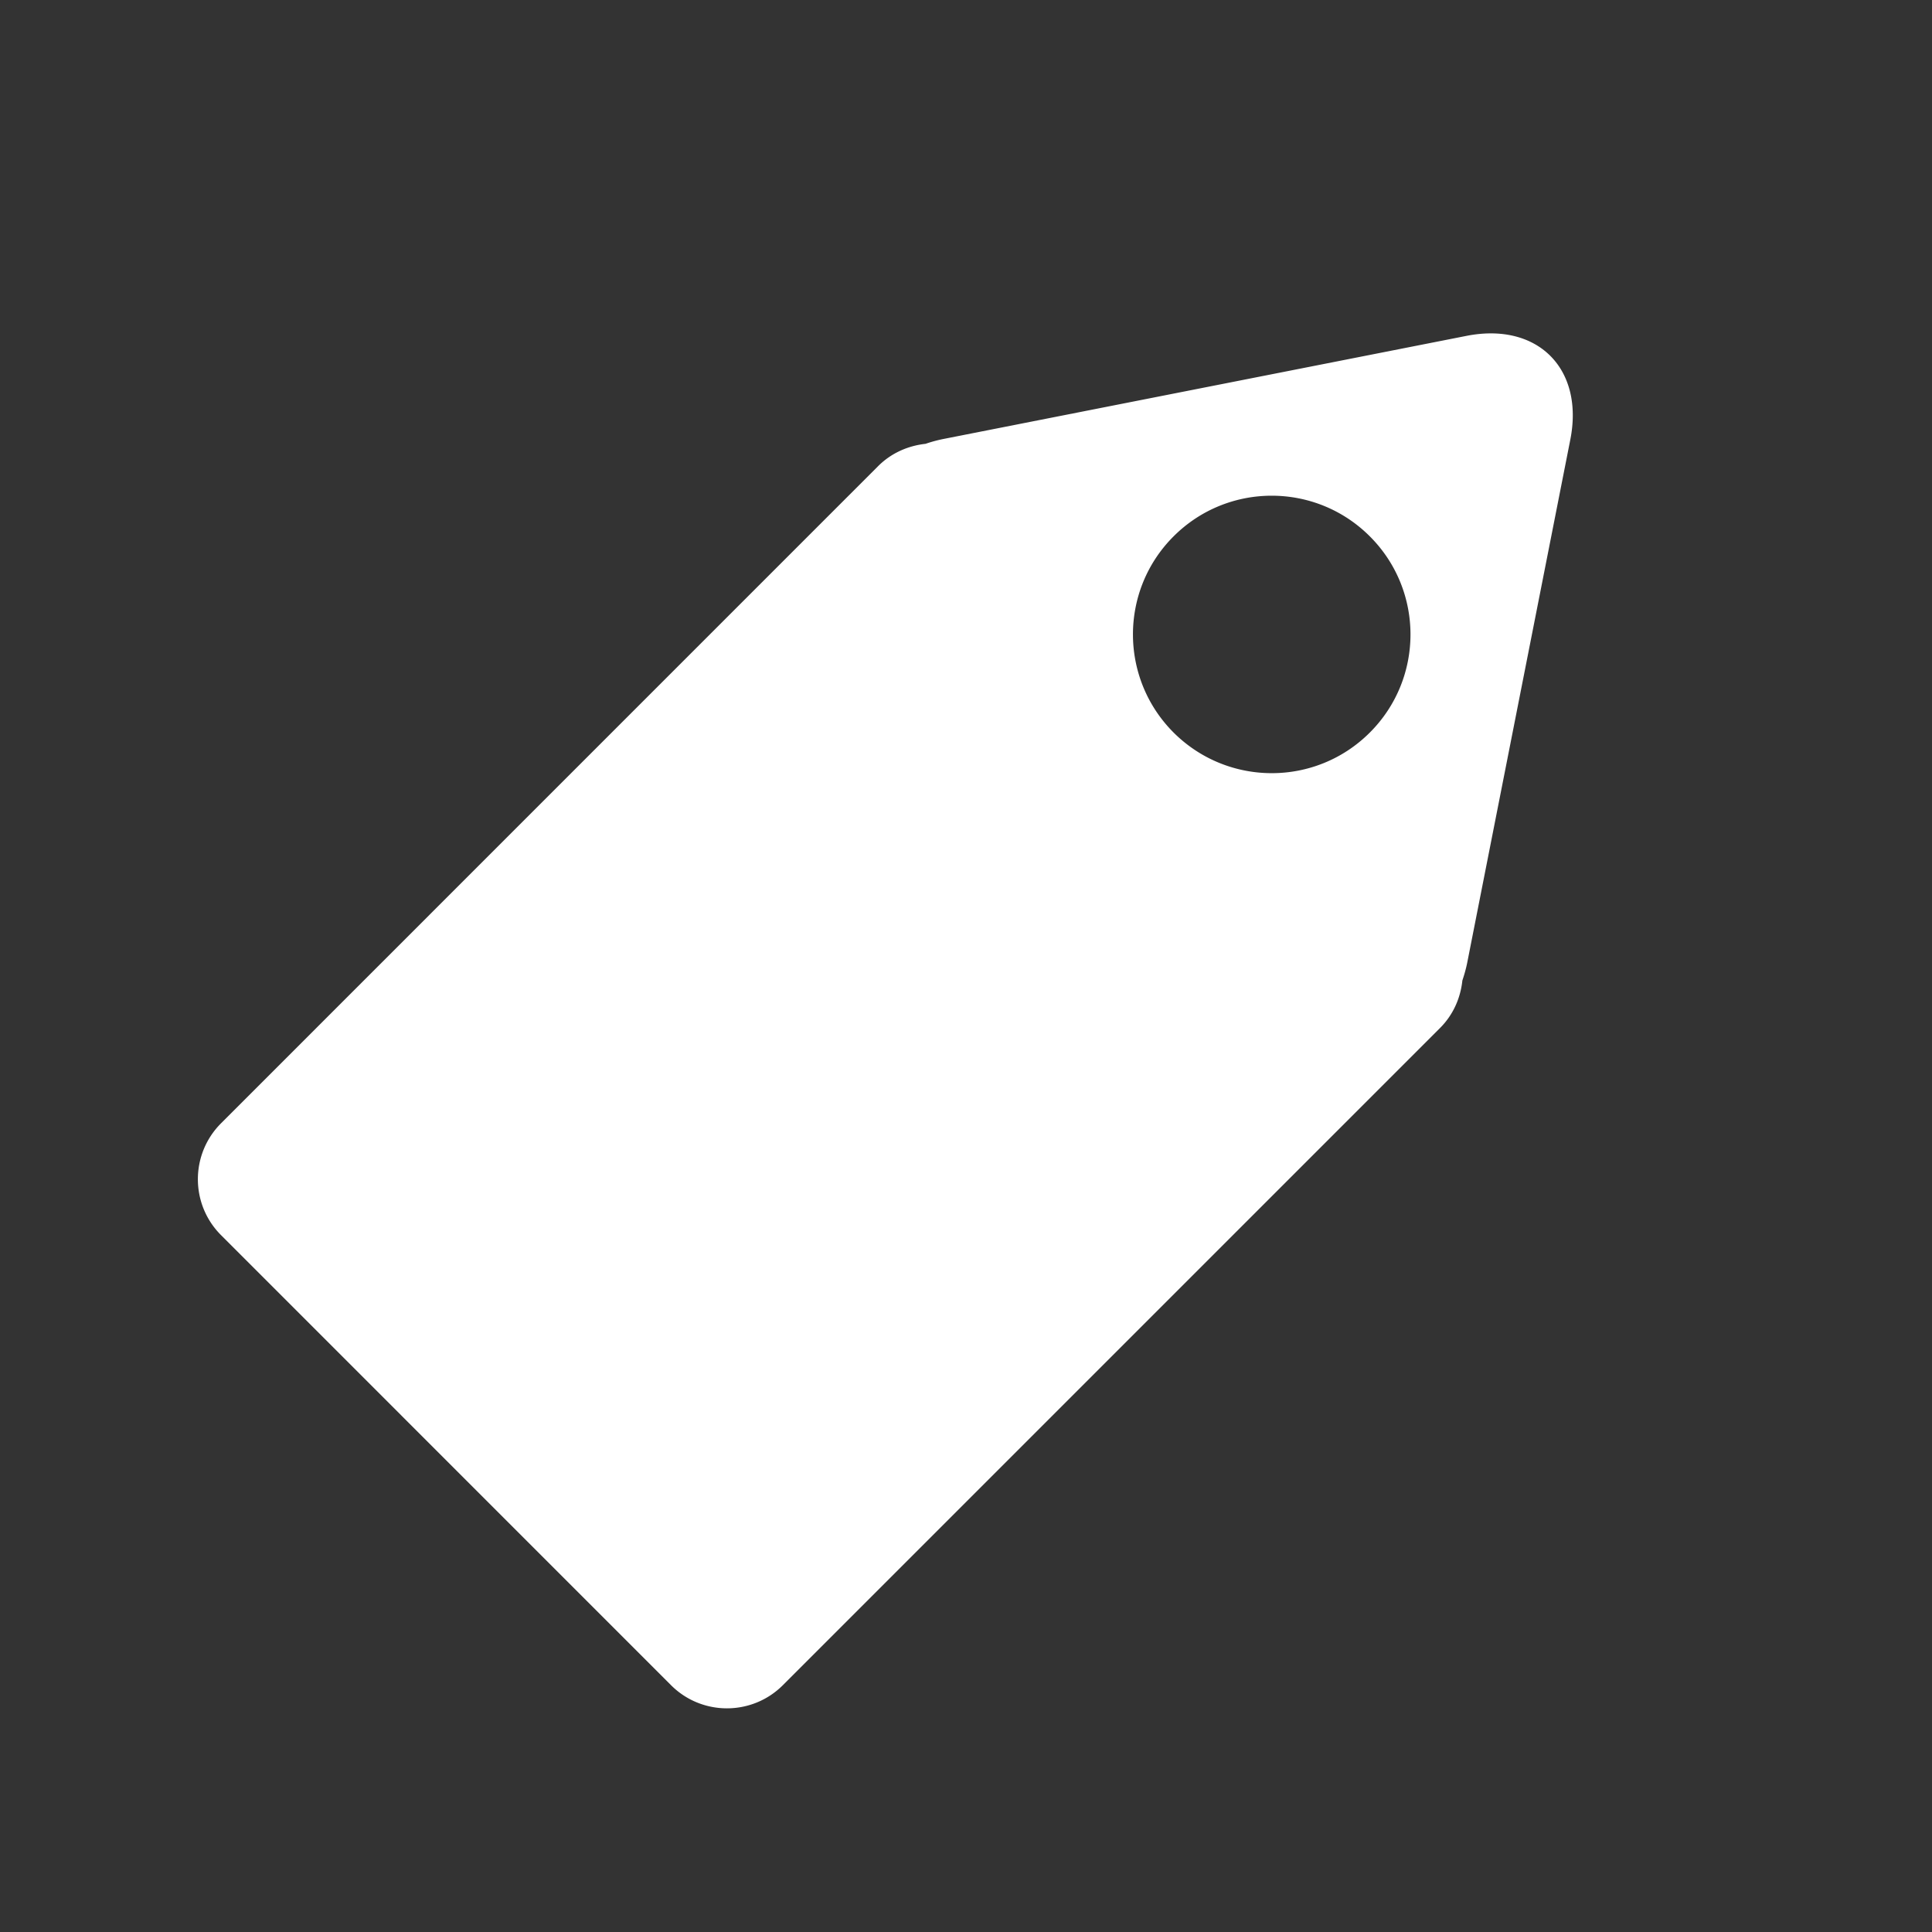 <?xml version="1.0" standalone="no"?><!DOCTYPE svg PUBLIC "-//W3C//DTD SVG 1.1//EN" "http://www.w3.org/Graphics/SVG/1.1/DTD/svg11.dtd"><svg class="icon" width="64px" height="64.00px" viewBox="0 0 1024 1024" version="1.1" xmlns="http://www.w3.org/2000/svg"><rect x="0" y="0" width="1024" height="1024" fill="#333333" stroke="none"/><path fill="#ffffff" d="M775.089 519.674c0.975-2.923 1.876-5.991 2.561-9.385l54.644-277.26c7.435-37.679-17.36-62.439-55.041-55.004l-277.223 54.643a71.905 71.905 0 0 0-9.455 2.562c-9.168 1.01-18.118 4.801-25.156 11.84L117.166 595.358c-16.384 16.386-16.384 42.949 0 59.299l238.496 238.532c16.351 16.349 42.915 16.349 59.264 0l348.324-348.324c7.039-7.037 10.864-15.987 11.839-25.191z m-153.067-131.411c-28.691-28.73-28.729-75.289 0-103.981 28.731-28.731 75.29-28.731 104.018 0 28.73 28.693 28.73 75.287 0 103.981-28.73 28.73-75.252 28.693-104.018 0z"  /></svg>